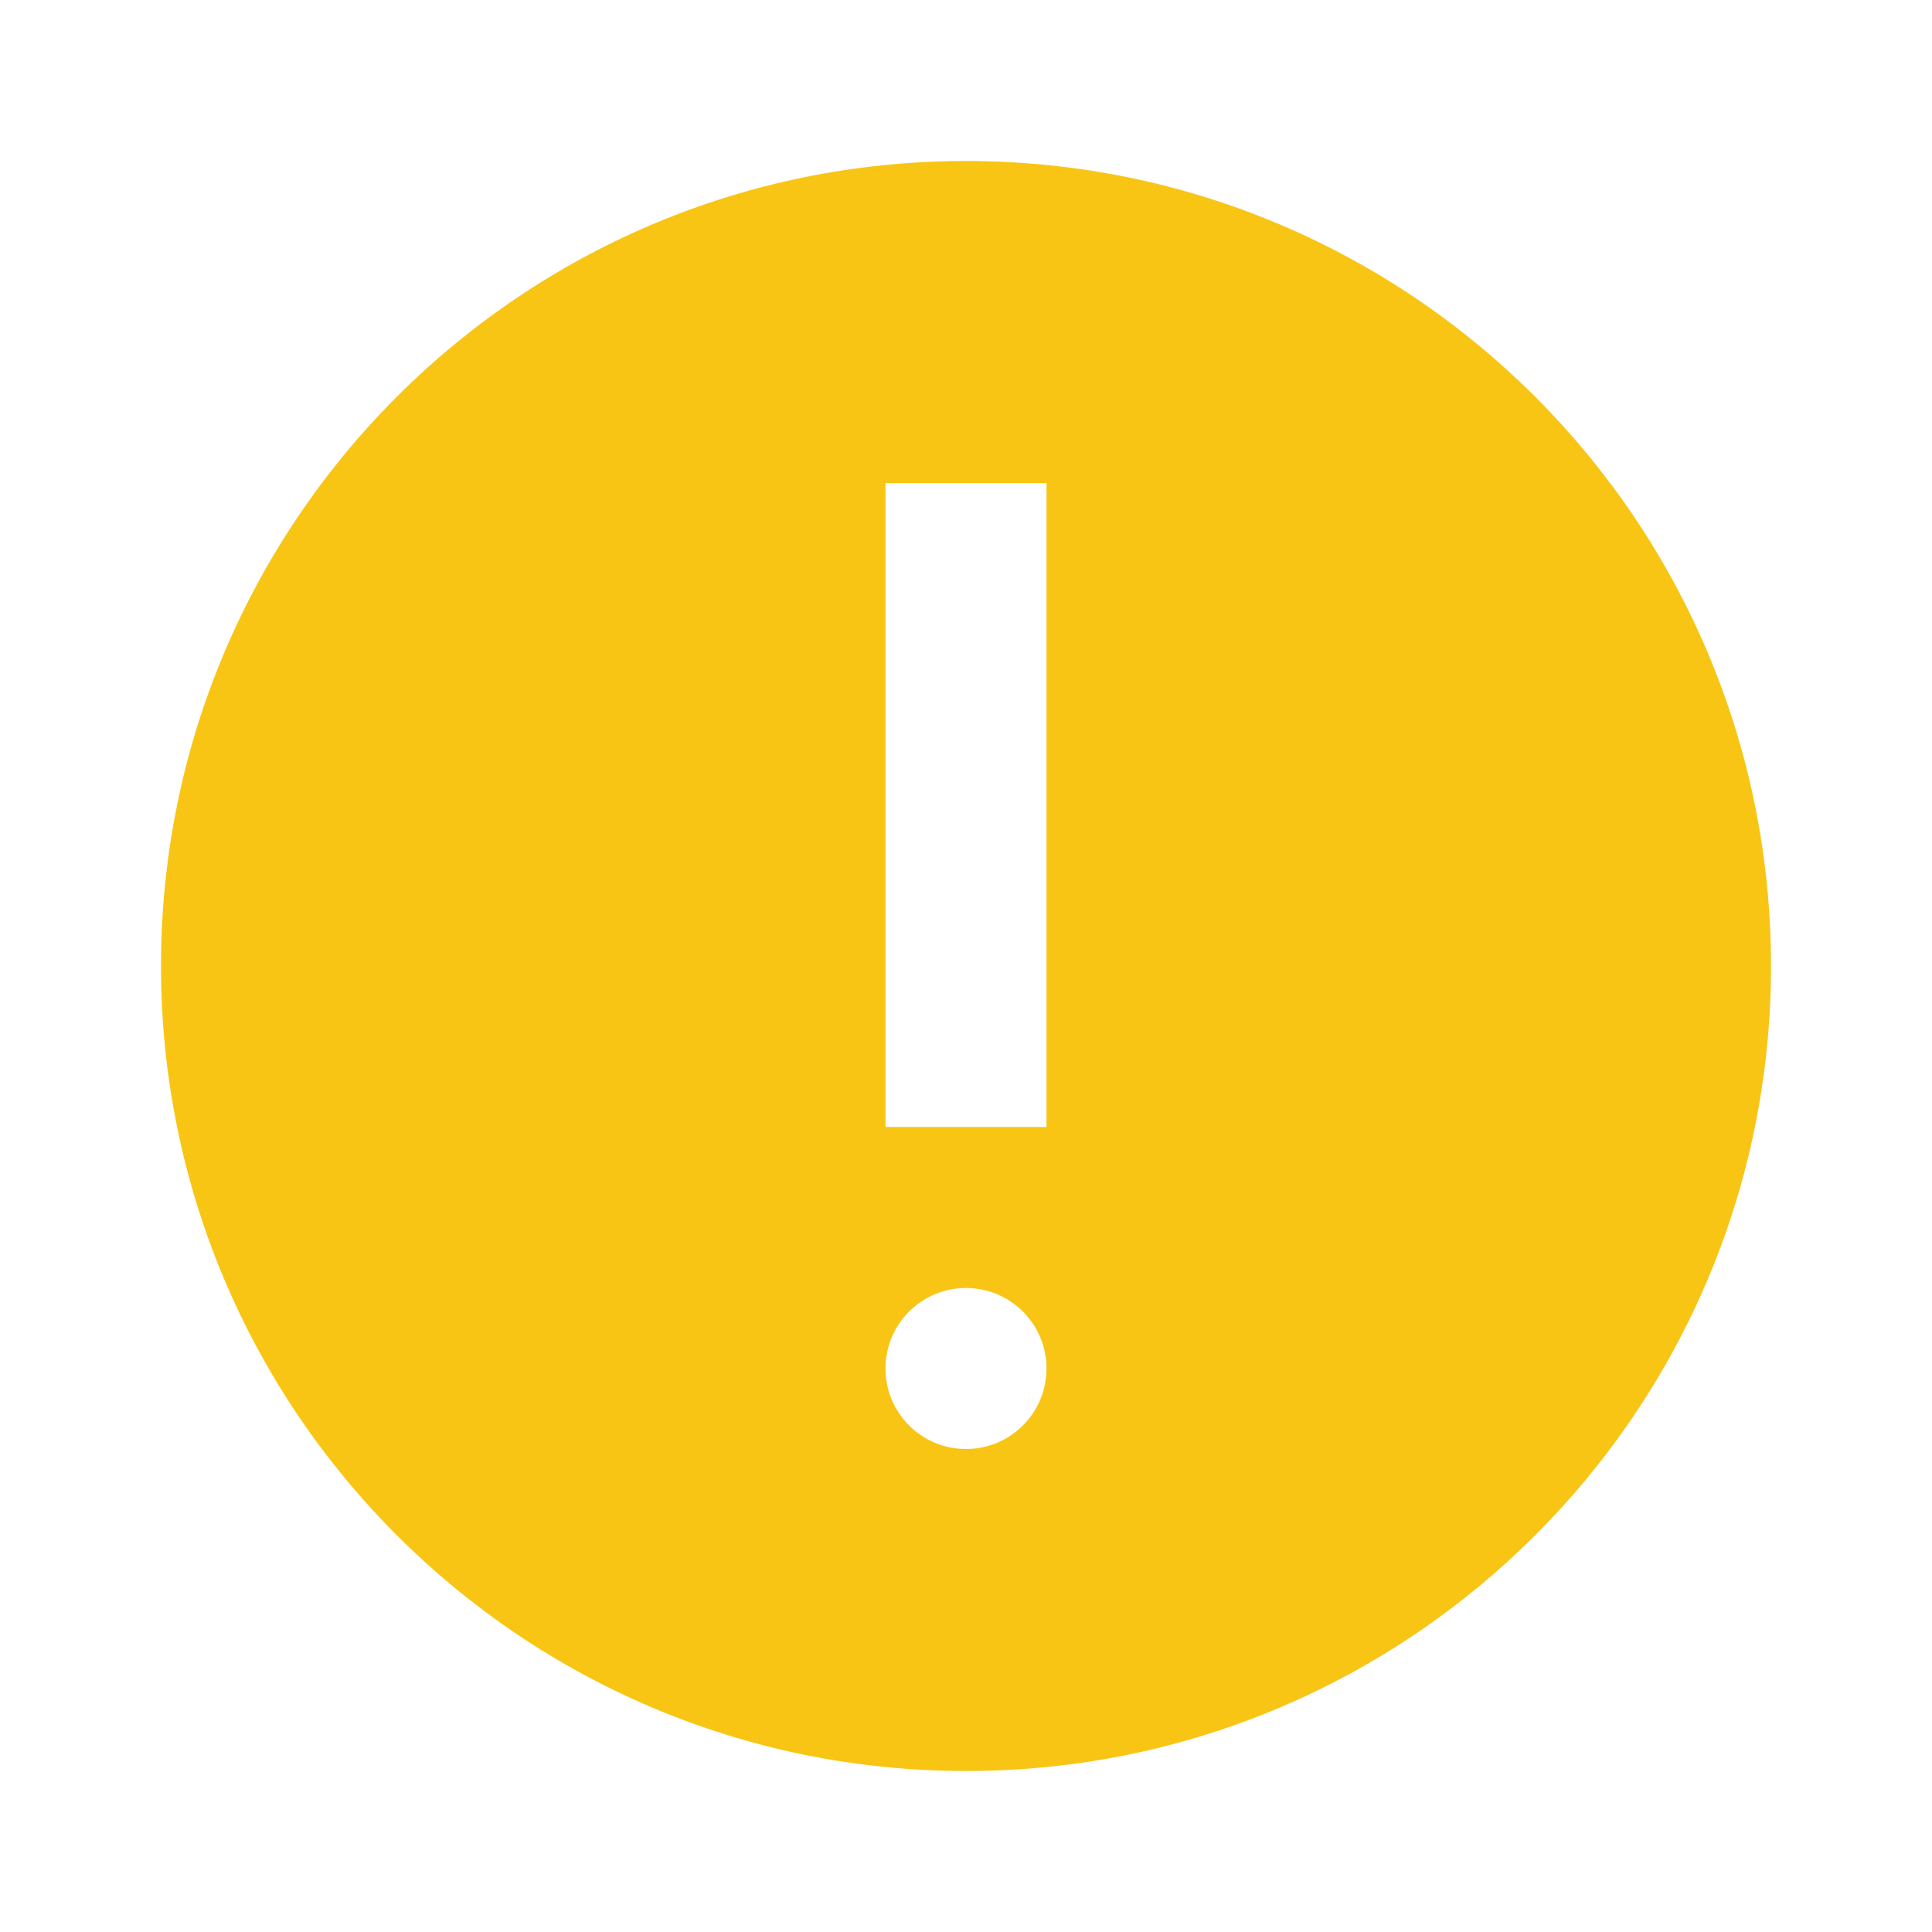 <?xml version="1.0" encoding="utf-8"?>
<!-- Uploaded to: SVG Repo, www.svgrepo.com, Generator: SVG Repo Mixer Tools -->
<svg width="24px" height="24px" viewBox="0 0 48 48" xmlns="http://www.w3.org/2000/svg" >
<path d="M0 0h48v48H0z" fill="none"/>
<g id="Shopicon">
	<path fill="#F8C515" d="M24,4C12.954,4,4,12.954,4,24s8.954,20,20,20s20-8.954,20-20S35.046,4,24,4z M24,36c-1.105,0-2-0.895-2-2
		c0-1.105,0.895-2,2-2c1.105,0,2,0.895,2,2C26,35.105,25.105,36,24,36z M26,28h-4V12h4V28z"/>
</g>
</svg>